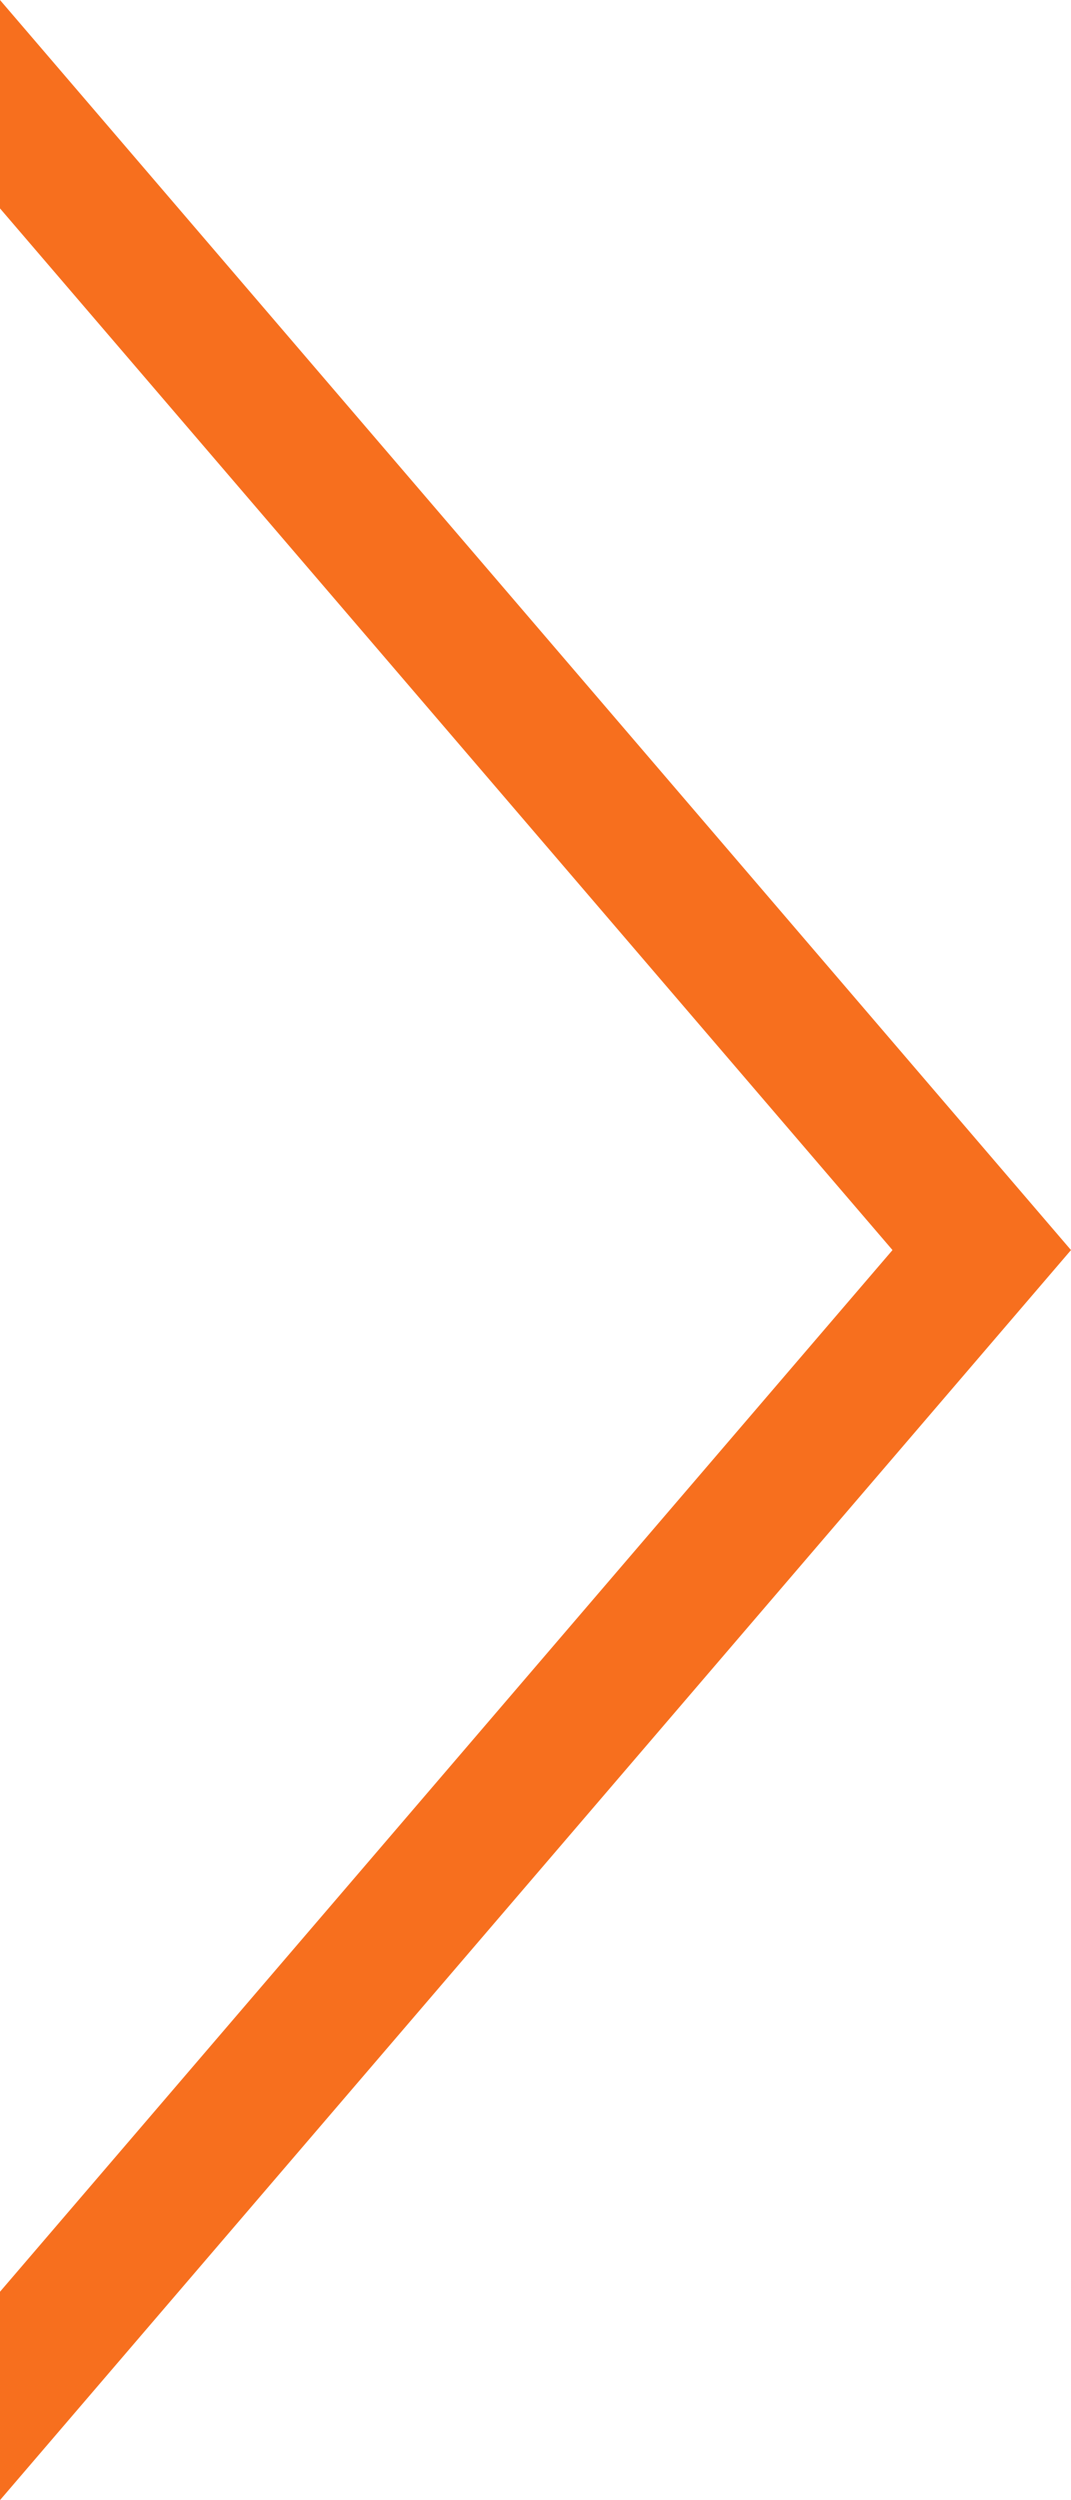 <?xml version="1.0" encoding="UTF-8"?>
<svg width="6px" height="14px" viewBox="0 0 6 14" version="1.1" xmlns="http://www.w3.org/2000/svg" xmlns:xlink="http://www.w3.org/1999/xlink">
    <!-- Generator: Sketch 44.1 (41455) - http://www.bohemiancoding.com/sketch -->
    <title>Carot</title>
    <desc>Created with Sketch.</desc>
    <defs></defs>
    <g id="Symbols" stroke="none" stroke-width="1" fill="none" fill-rule="evenodd">
        <g id="Carot" fill="#F76F1E">
            <path d="M8.833,10 L10,10 L3,4 L-4,10 L-2.833,10 L3,5 L8.833,10 Z" id="Combined-Shape" transform="translate(3, 7) rotate(90) translate(-3, -7) "></path>
        </g>
    </g>
</svg>